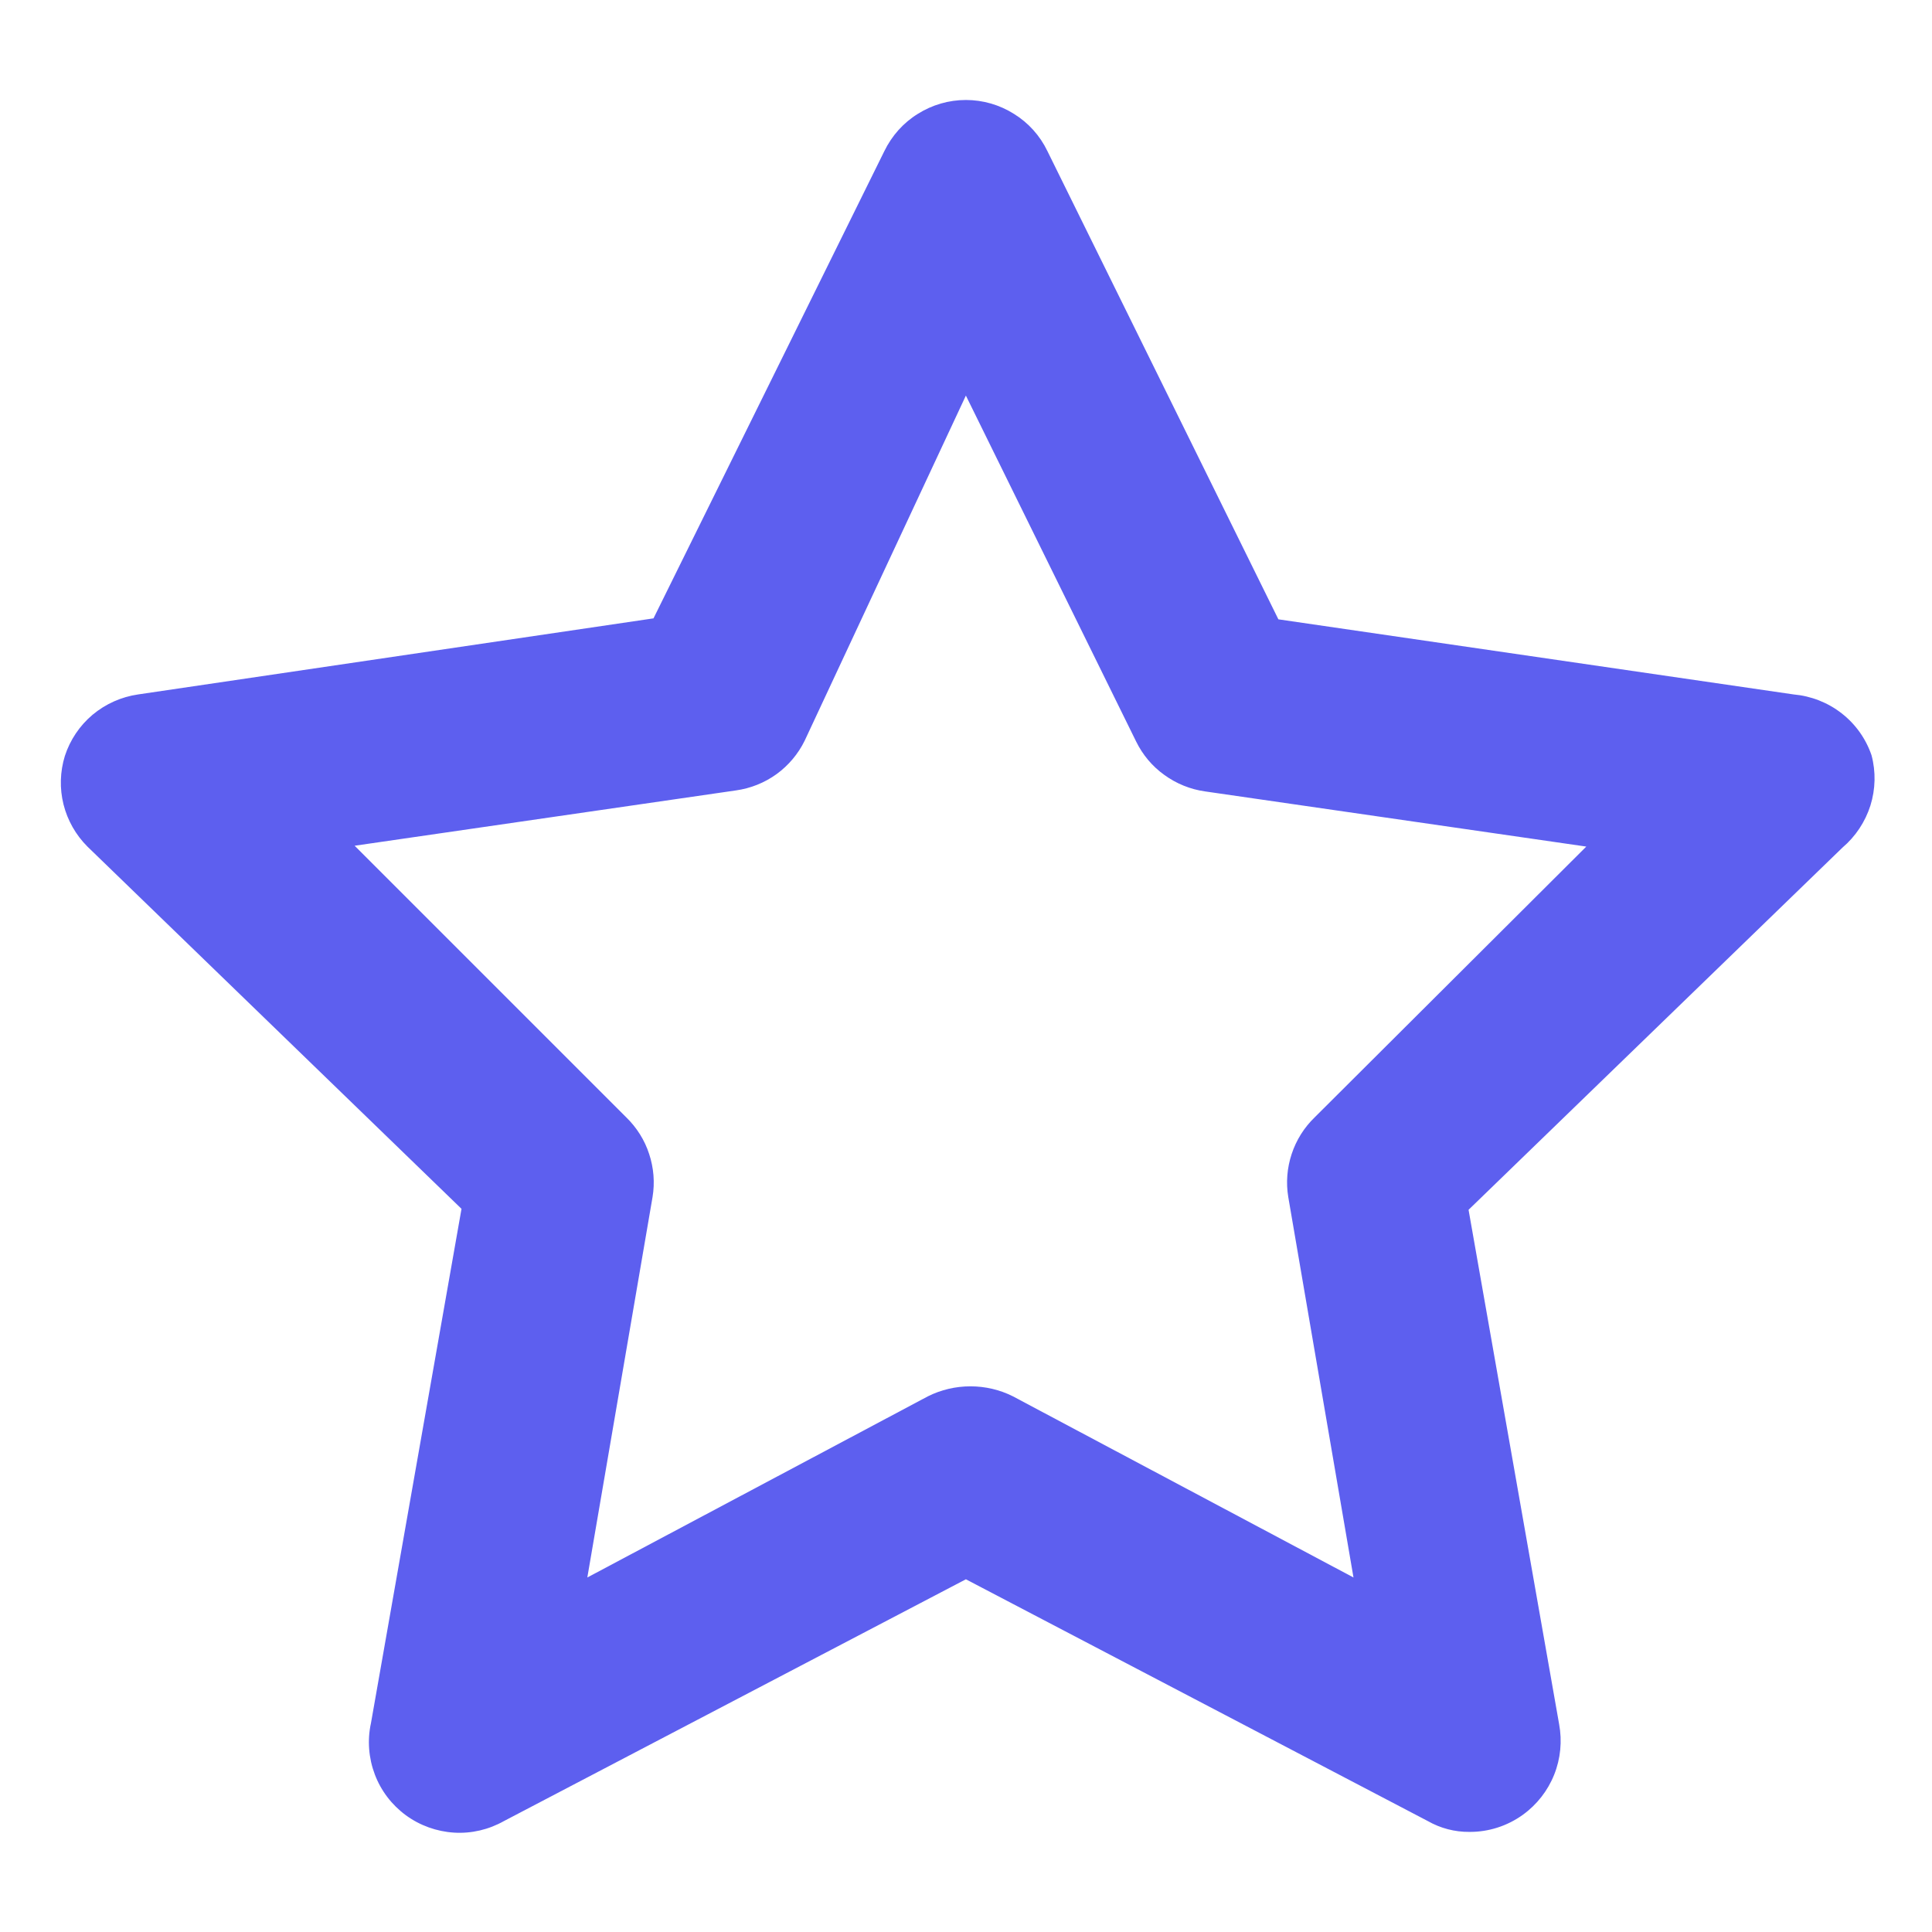 <svg width="16" height="16" viewBox="0 0 16 16" fill="none" xmlns="http://www.w3.org/2000/svg">
<path d="M15.499 6.254C15.452 6.117 15.366 5.996 15.251 5.907C15.137 5.818 14.999 5.764 14.854 5.751L10.587 5.129L8.674 1.251C8.613 1.124 8.517 1.017 8.397 0.943C8.278 0.868 8.14 0.828 7.999 0.828C7.858 0.828 7.72 0.868 7.601 0.943C7.481 1.017 7.386 1.124 7.324 1.251L5.412 5.121L1.144 5.751C1.005 5.771 0.875 5.829 0.767 5.919C0.66 6.009 0.58 6.128 0.537 6.261C0.497 6.391 0.493 6.53 0.526 6.662C0.559 6.794 0.628 6.915 0.724 7.011L3.822 10.011L3.072 14.271C3.041 14.412 3.053 14.56 3.104 14.695C3.155 14.83 3.244 14.947 3.361 15.033C3.477 15.118 3.616 15.168 3.76 15.177C3.905 15.186 4.048 15.152 4.174 15.081L7.999 13.079L11.824 15.081C11.929 15.141 12.048 15.172 12.169 15.171C12.328 15.172 12.483 15.122 12.612 15.029C12.728 14.945 12.818 14.83 12.871 14.697C12.924 14.565 12.938 14.419 12.912 14.279L12.162 10.019L15.259 7.019C15.367 6.927 15.447 6.806 15.49 6.671C15.532 6.536 15.536 6.391 15.499 6.254ZM10.887 9.254C10.8 9.338 10.735 9.442 10.697 9.557C10.659 9.672 10.649 9.794 10.669 9.914L11.209 13.064L8.389 11.564C8.28 11.509 8.159 11.481 8.037 11.481C7.914 11.481 7.794 11.509 7.684 11.564L4.864 13.064L5.404 9.914C5.424 9.794 5.414 9.672 5.376 9.557C5.339 9.442 5.273 9.338 5.187 9.254L2.937 7.004L6.094 6.546C6.216 6.529 6.331 6.483 6.431 6.411C6.53 6.339 6.61 6.244 6.664 6.134L7.999 3.276L9.409 6.141C9.463 6.251 9.543 6.347 9.643 6.418C9.742 6.49 9.858 6.537 9.979 6.554L13.137 7.011L10.887 9.254Z" fill="#5D5FEF"/>
</svg>
